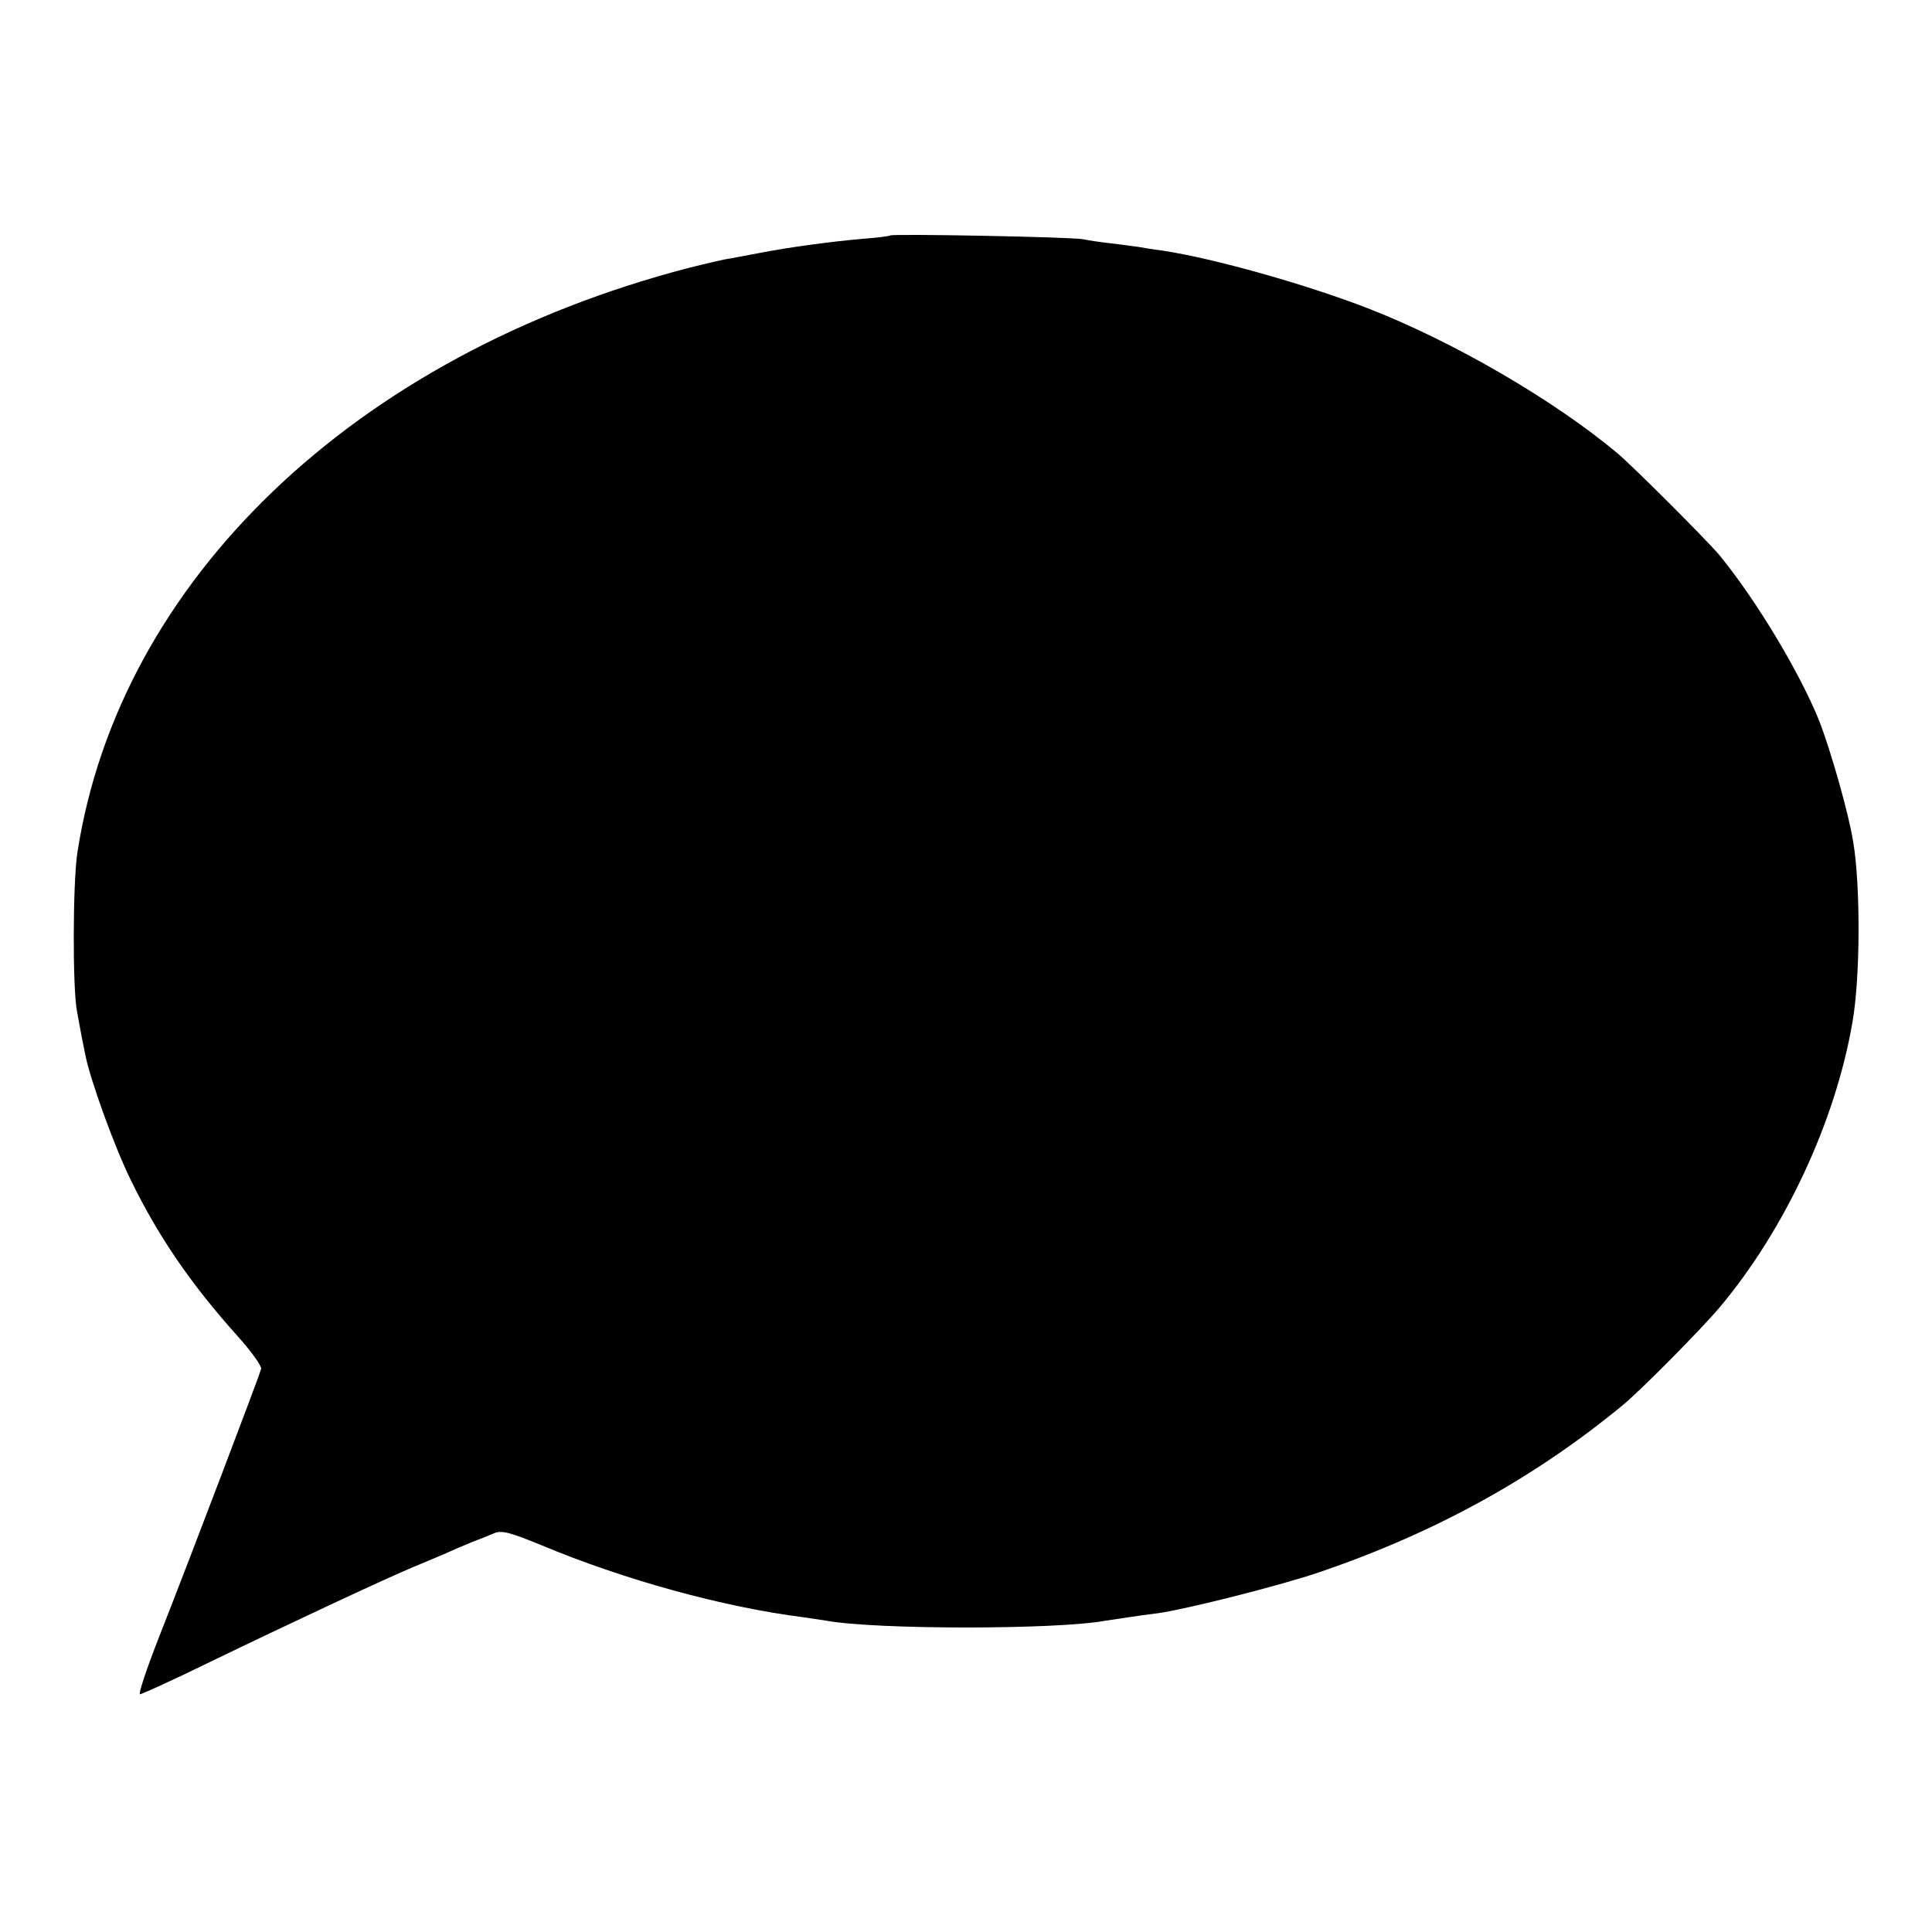 <?xml version="1.0" standalone="no"?>
<!DOCTYPE svg PUBLIC "-//W3C//DTD SVG 20010904//EN"
 "http://www.w3.org/TR/2001/REC-SVG-20010904/DTD/svg10.dtd">
<svg version="1.0" xmlns="http://www.w3.org/2000/svg"
 width="512pt" height="512pt" viewBox="0 0 512 512"
 preserveAspectRatio="xMidYMid meet">
<g transform="translate(0,512) scale(0.1,-0.1)"
fill="#000000" stroke="none">
<path d="M2359 4496 c-2 -2 -35 -6 -74 -9 -82 -7 -199 -23 -270 -37 -27 -5
-63 -12 -80 -15 -16 -2 -66 -14 -110 -25 -884 -230 -1509 -828 -1620 -1550
-12 -79 -13 -357 -1 -420 9 -51 16 -86 22 -115 13 -67 78 -246 121 -333 72
-148 159 -275 281 -411 37 -41 66 -81 64 -89 -4 -16 -183 -488 -270 -709 -33
-84 -56 -153 -51 -153 4 0 84 36 176 81 223 108 463 220 543 254 36 15 79 33
95 40 17 8 46 20 65 28 19 7 46 18 60 24 20 8 42 2 125 -32 217 -91 481 -164
695 -191 19 -3 46 -7 60 -9 131 -24 611 -24 740 0 14 2 41 6 60 9 19 3 55 8
80 11 77 11 326 74 428 109 305 104 568 249 801 441 48 39 208 201 258 260
173 206 307 493 352 755 21 117 22 363 2 480 -12 75 -59 240 -90 320 -51 126
-163 314 -262 436 -29 36 -233 240 -274 274 -169 141 -434 295 -660 383 -163
63 -406 132 -545 153 -25 3 -54 8 -65 10 -11 1 -42 6 -70 9 -27 3 -61 8 -75
11 -28 6 -505 15 -511 10z"/>
</g>
</svg>
